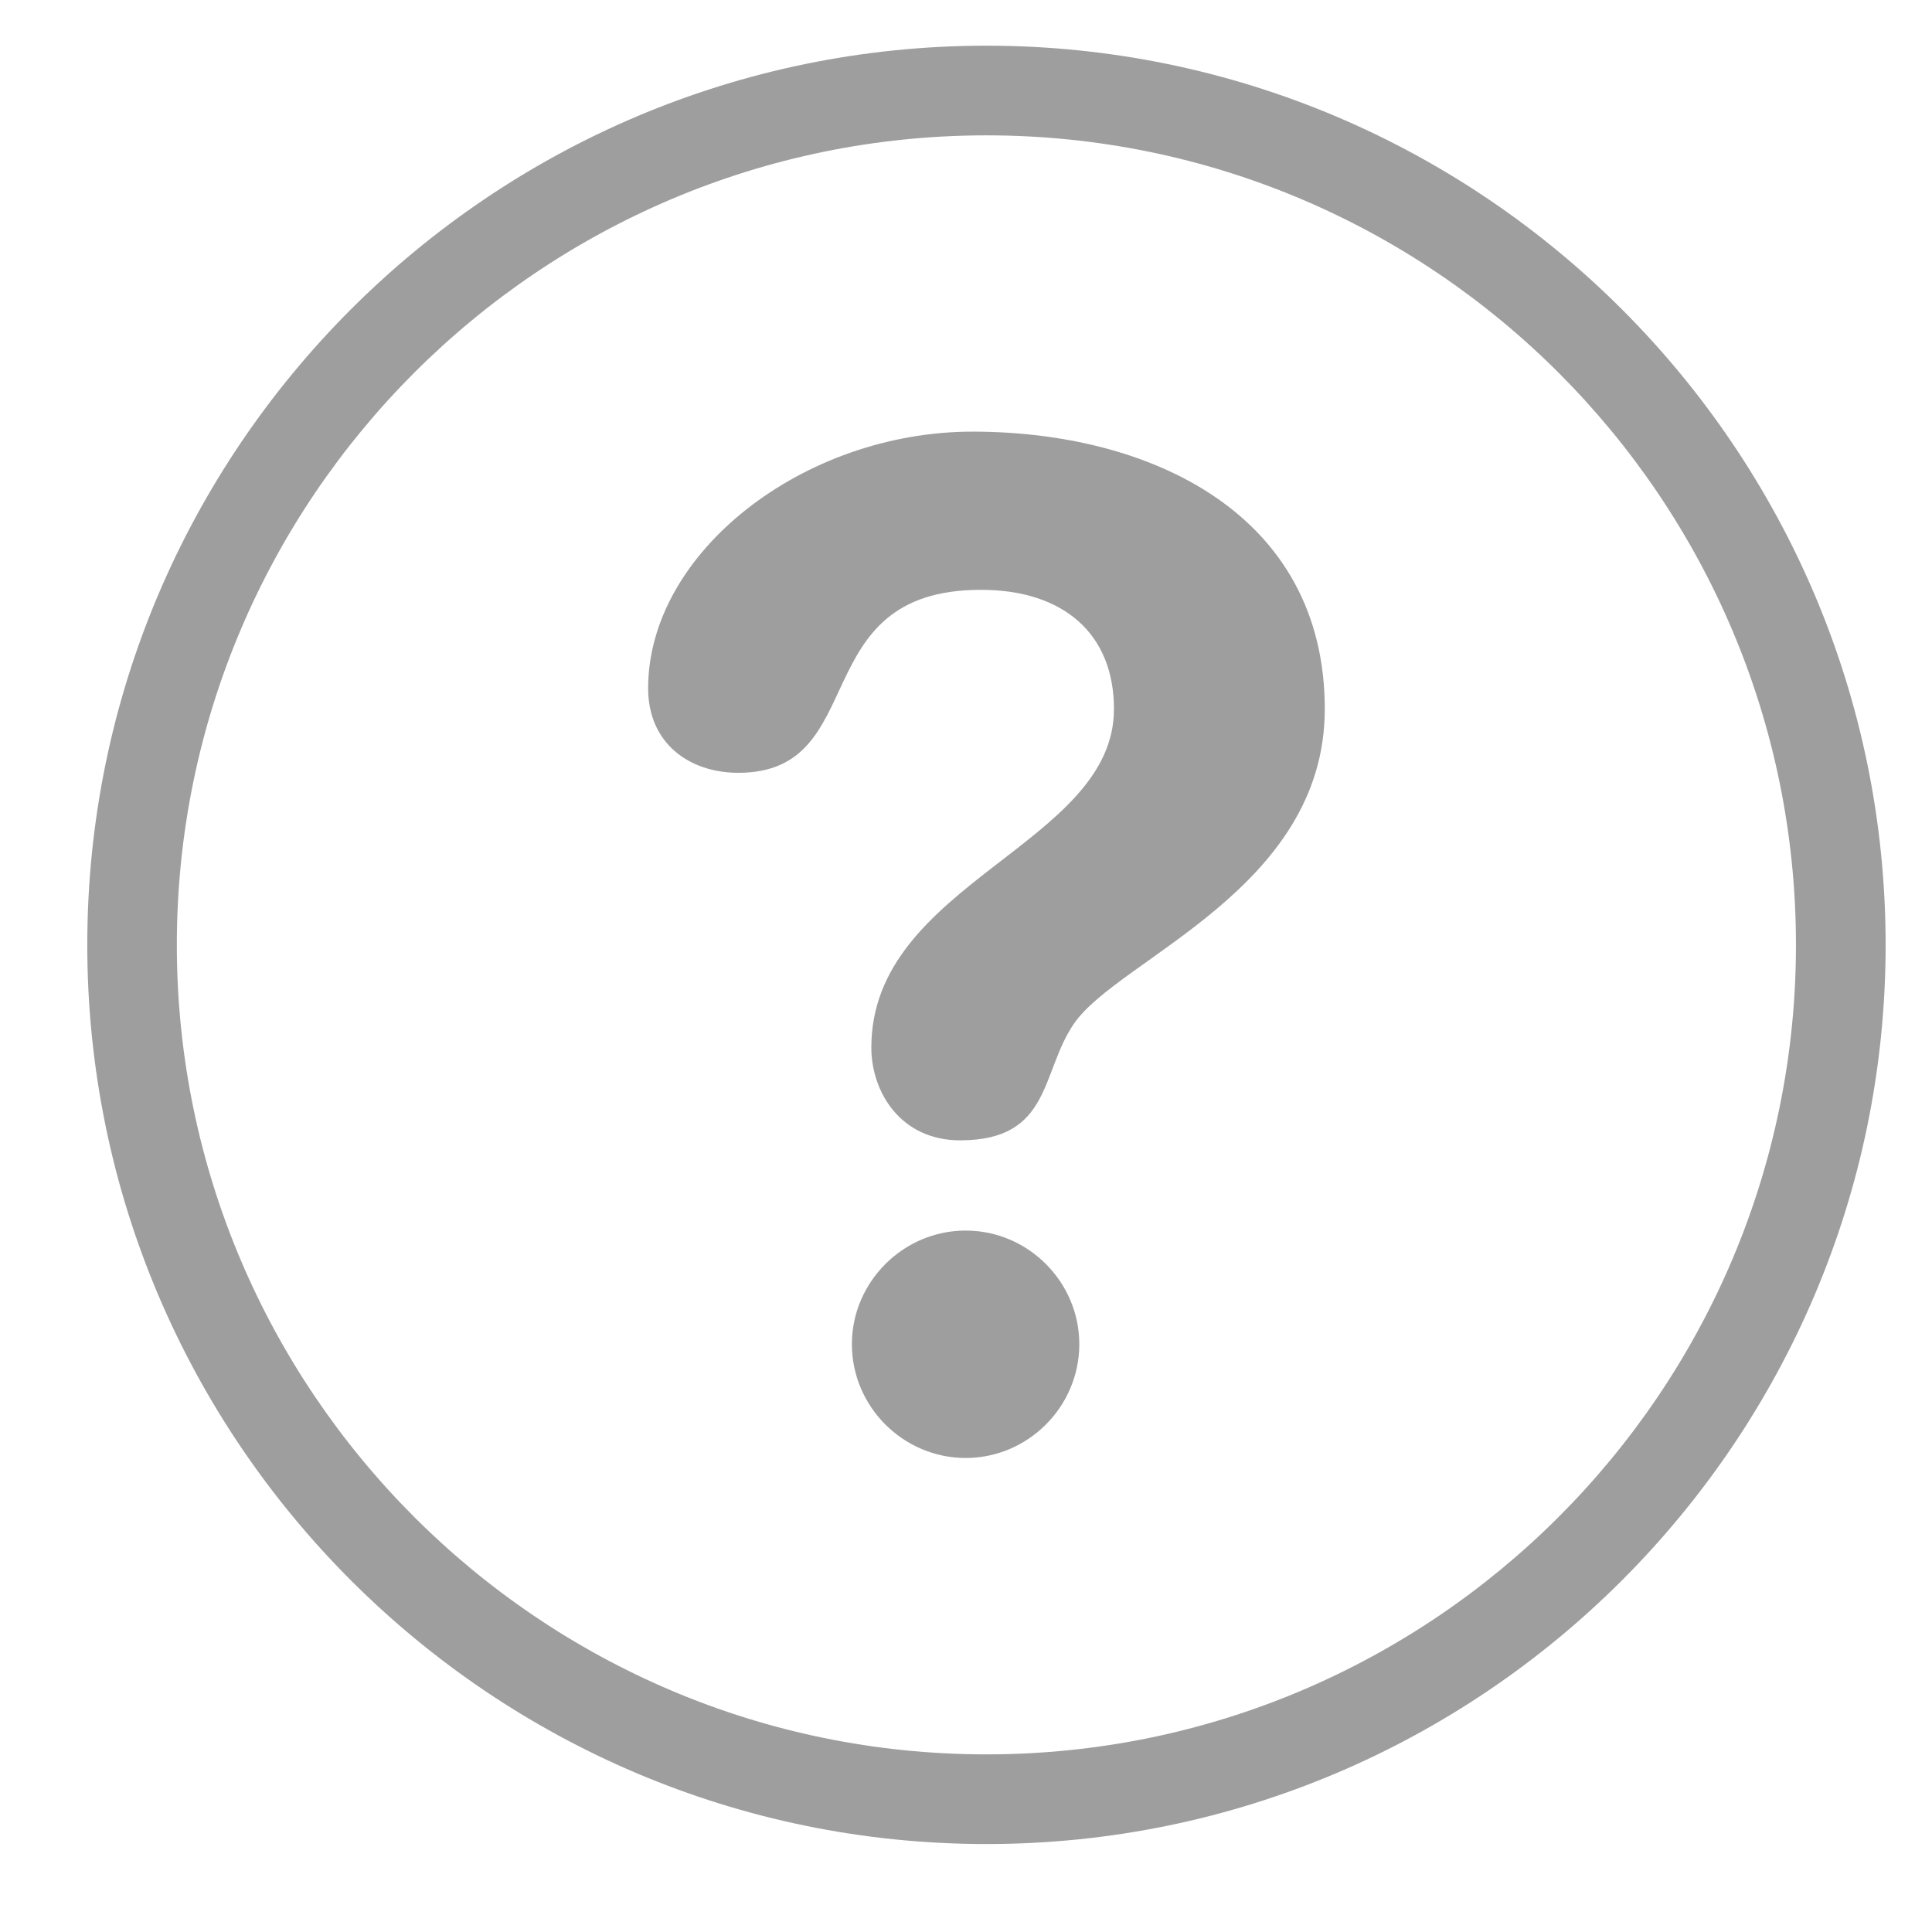 <svg width="17" height="17" viewBox="0 0 17 17" fill="none" xmlns="http://www.w3.org/2000/svg">
<g clip-path="url(#clip0)">
<path d="M8.631 5.19C9.363 5.19 9.802 5.581 9.802 6.239C9.802 7.435 7.667 7.765 7.667 9.217C7.667 9.607 7.923 10.034 8.448 10.034C9.253 10.034 9.156 9.436 9.449 9.009C9.839 8.435 11.657 7.825 11.657 6.239C11.657 4.519 10.12 3.798 8.558 3.798C7.07 3.798 5.703 4.86 5.703 6.056C5.703 6.544 6.069 6.8 6.496 6.8C7.679 6.801 7.069 5.19 8.631 5.19Z" fill="#9E9E9E"/>
<path d="M9.497 11.828C9.497 11.279 9.046 10.828 8.497 10.828C7.948 10.828 7.496 11.28 7.496 11.828C7.496 12.378 7.948 12.829 8.497 12.829C9.046 12.829 9.497 12.378 9.497 11.828Z" fill="#9E9E9E"/>
<path d="M16.592 8.314C16.592 3.951 13.042 0.402 8.68 0.402C4.317 0.402 0.768 3.951 0.768 8.314C0.768 12.677 4.317 16.226 8.68 16.226C13.042 16.226 16.592 12.677 16.592 8.314ZM1.556 8.314C1.556 4.386 4.752 1.191 8.68 1.191C12.607 1.191 15.803 4.386 15.803 8.314C15.803 12.242 12.607 15.437 8.68 15.437C4.752 15.437 1.556 12.242 1.556 8.314Z" fill="#9E9E9E"/>
</g>
<defs>
<clipPath id="clip0">
<rect width="15.824" height="15.824" fill="white" transform="translate(0.768 0.402)"/>
</clipPath>
</defs>
</svg>
